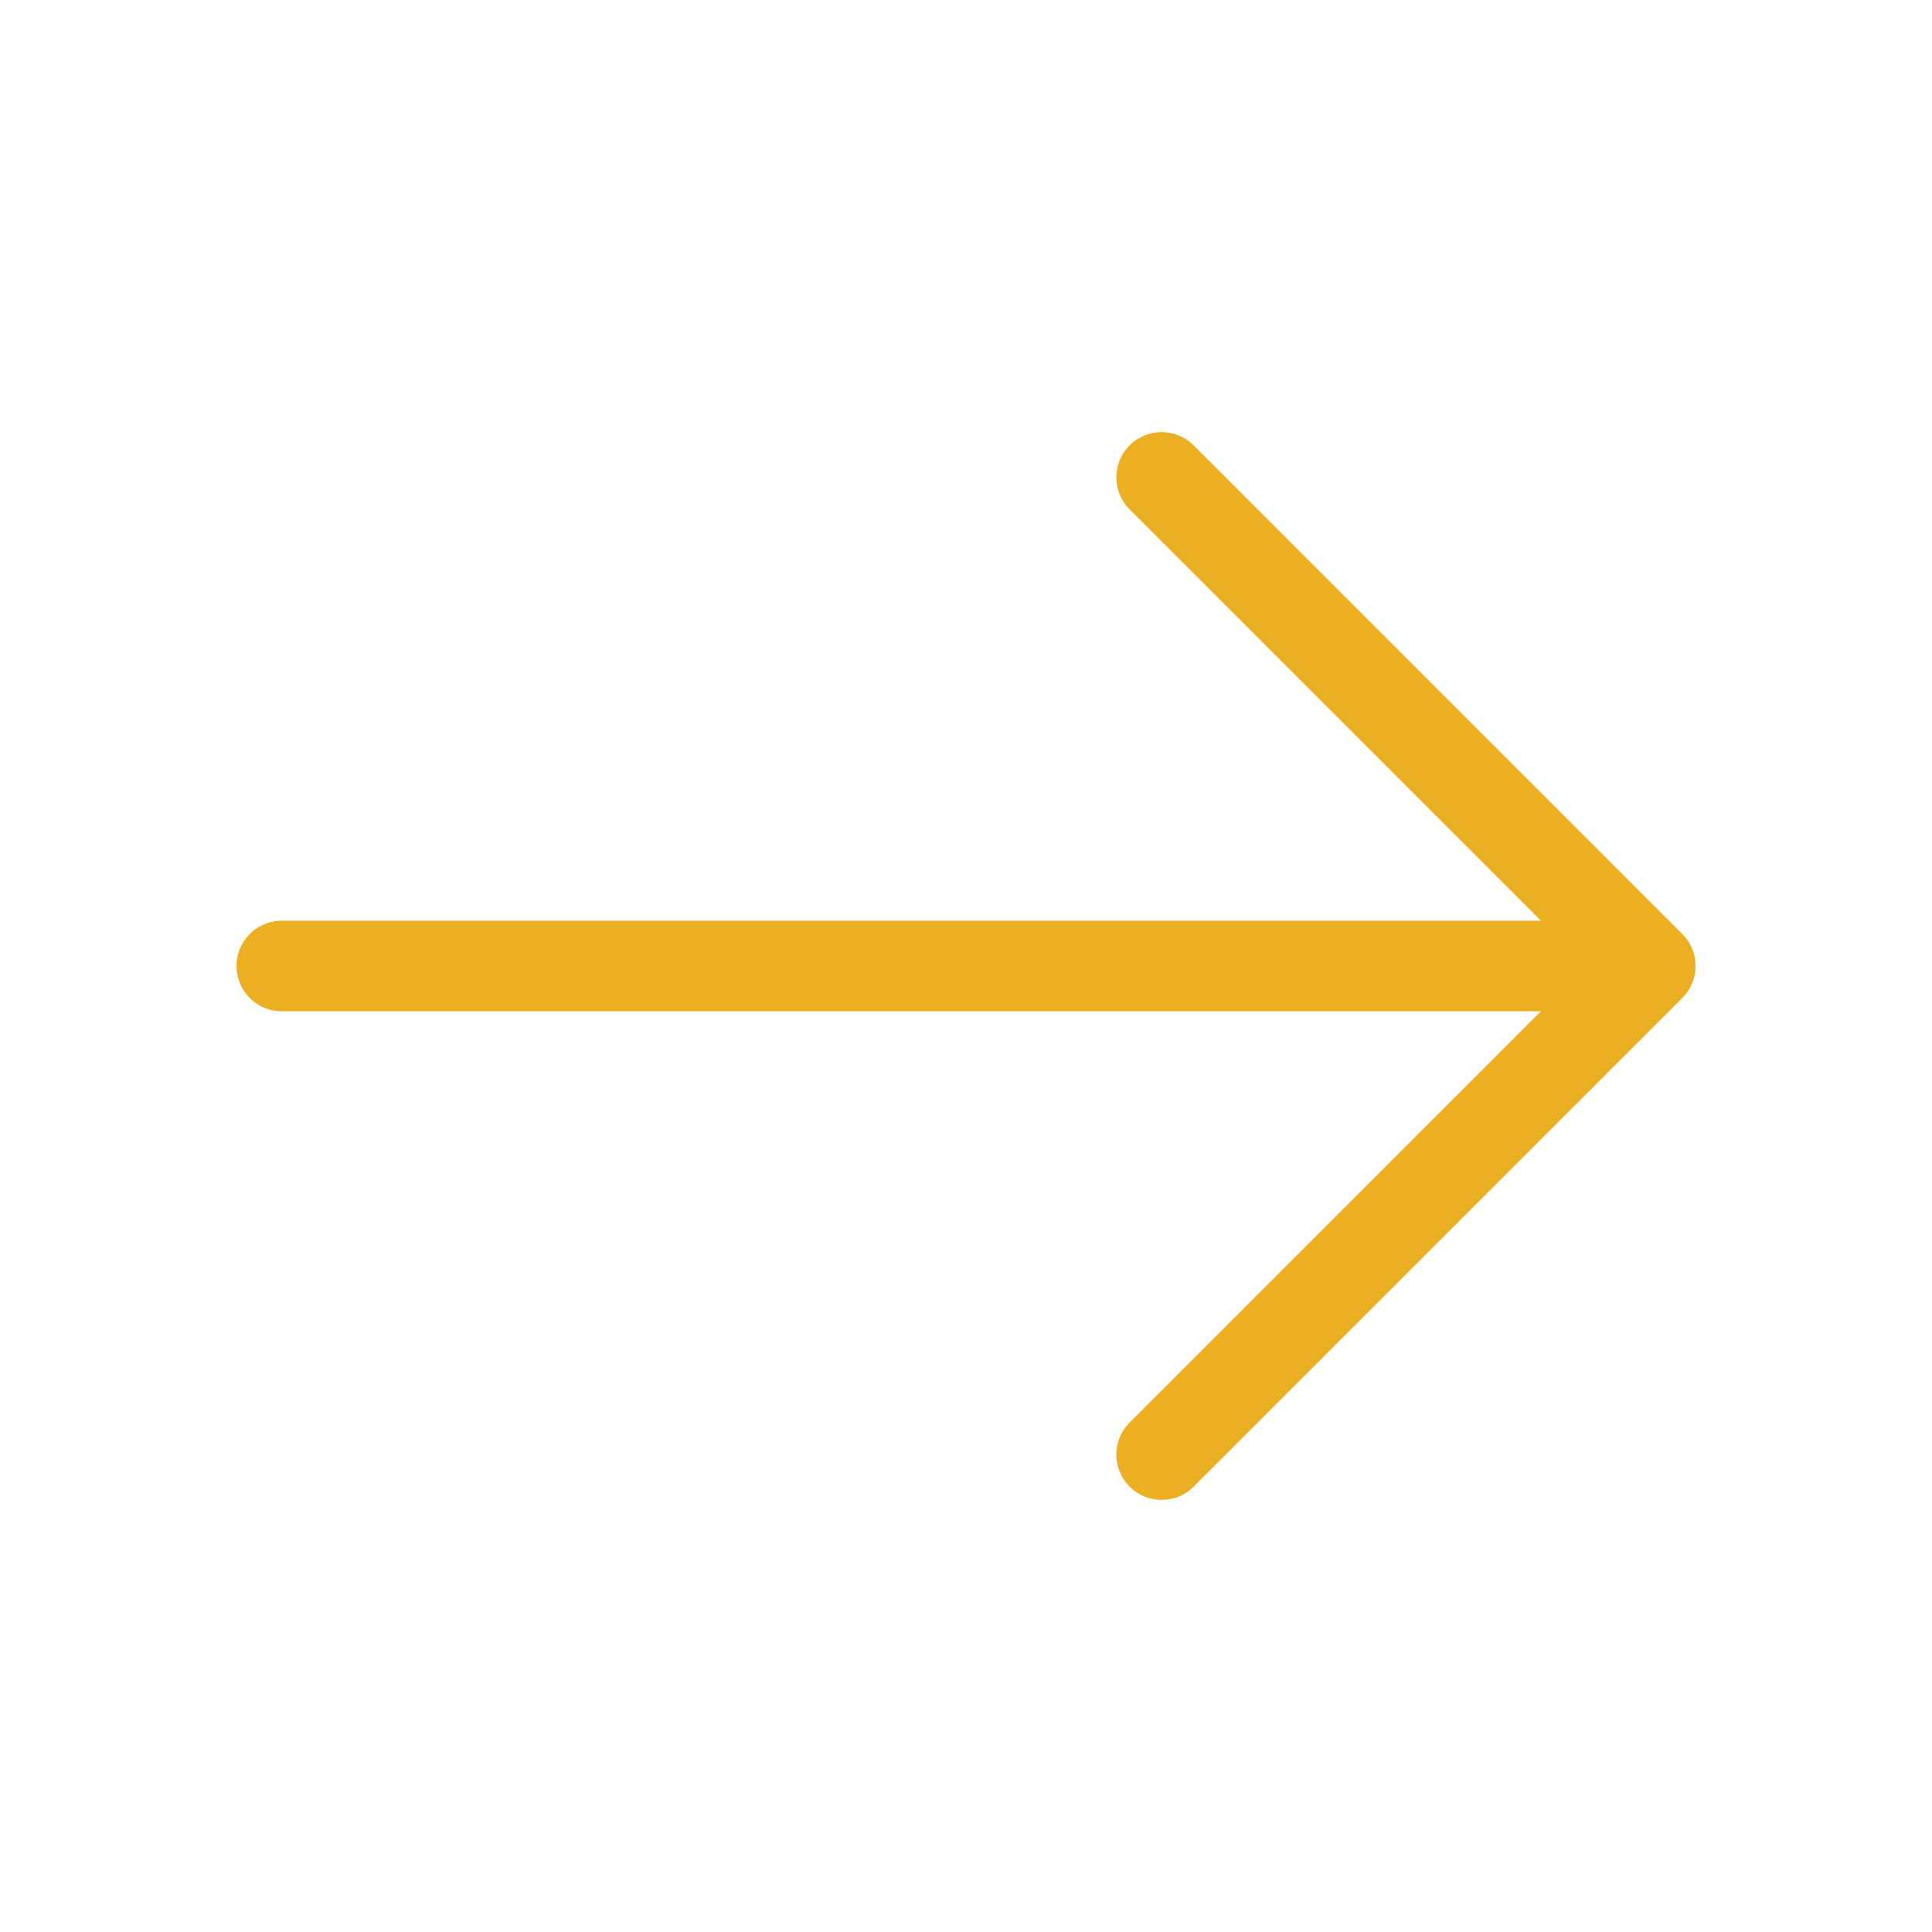 <svg width="32" height="32" viewBox="0 0 32 32" fill="none" xmlns="http://www.w3.org/2000/svg">
<path d="M19.24 7.907L27.333 16L19.24 24.093" stroke="#ECAF21" stroke-width="1.5" stroke-miterlimit="10" stroke-linecap="round" stroke-linejoin="round"/>
<path d="M4.667 16H27.107" stroke="#ECAF21" stroke-width="1.5" stroke-miterlimit="10" stroke-linecap="round" stroke-linejoin="round"/>
</svg>
